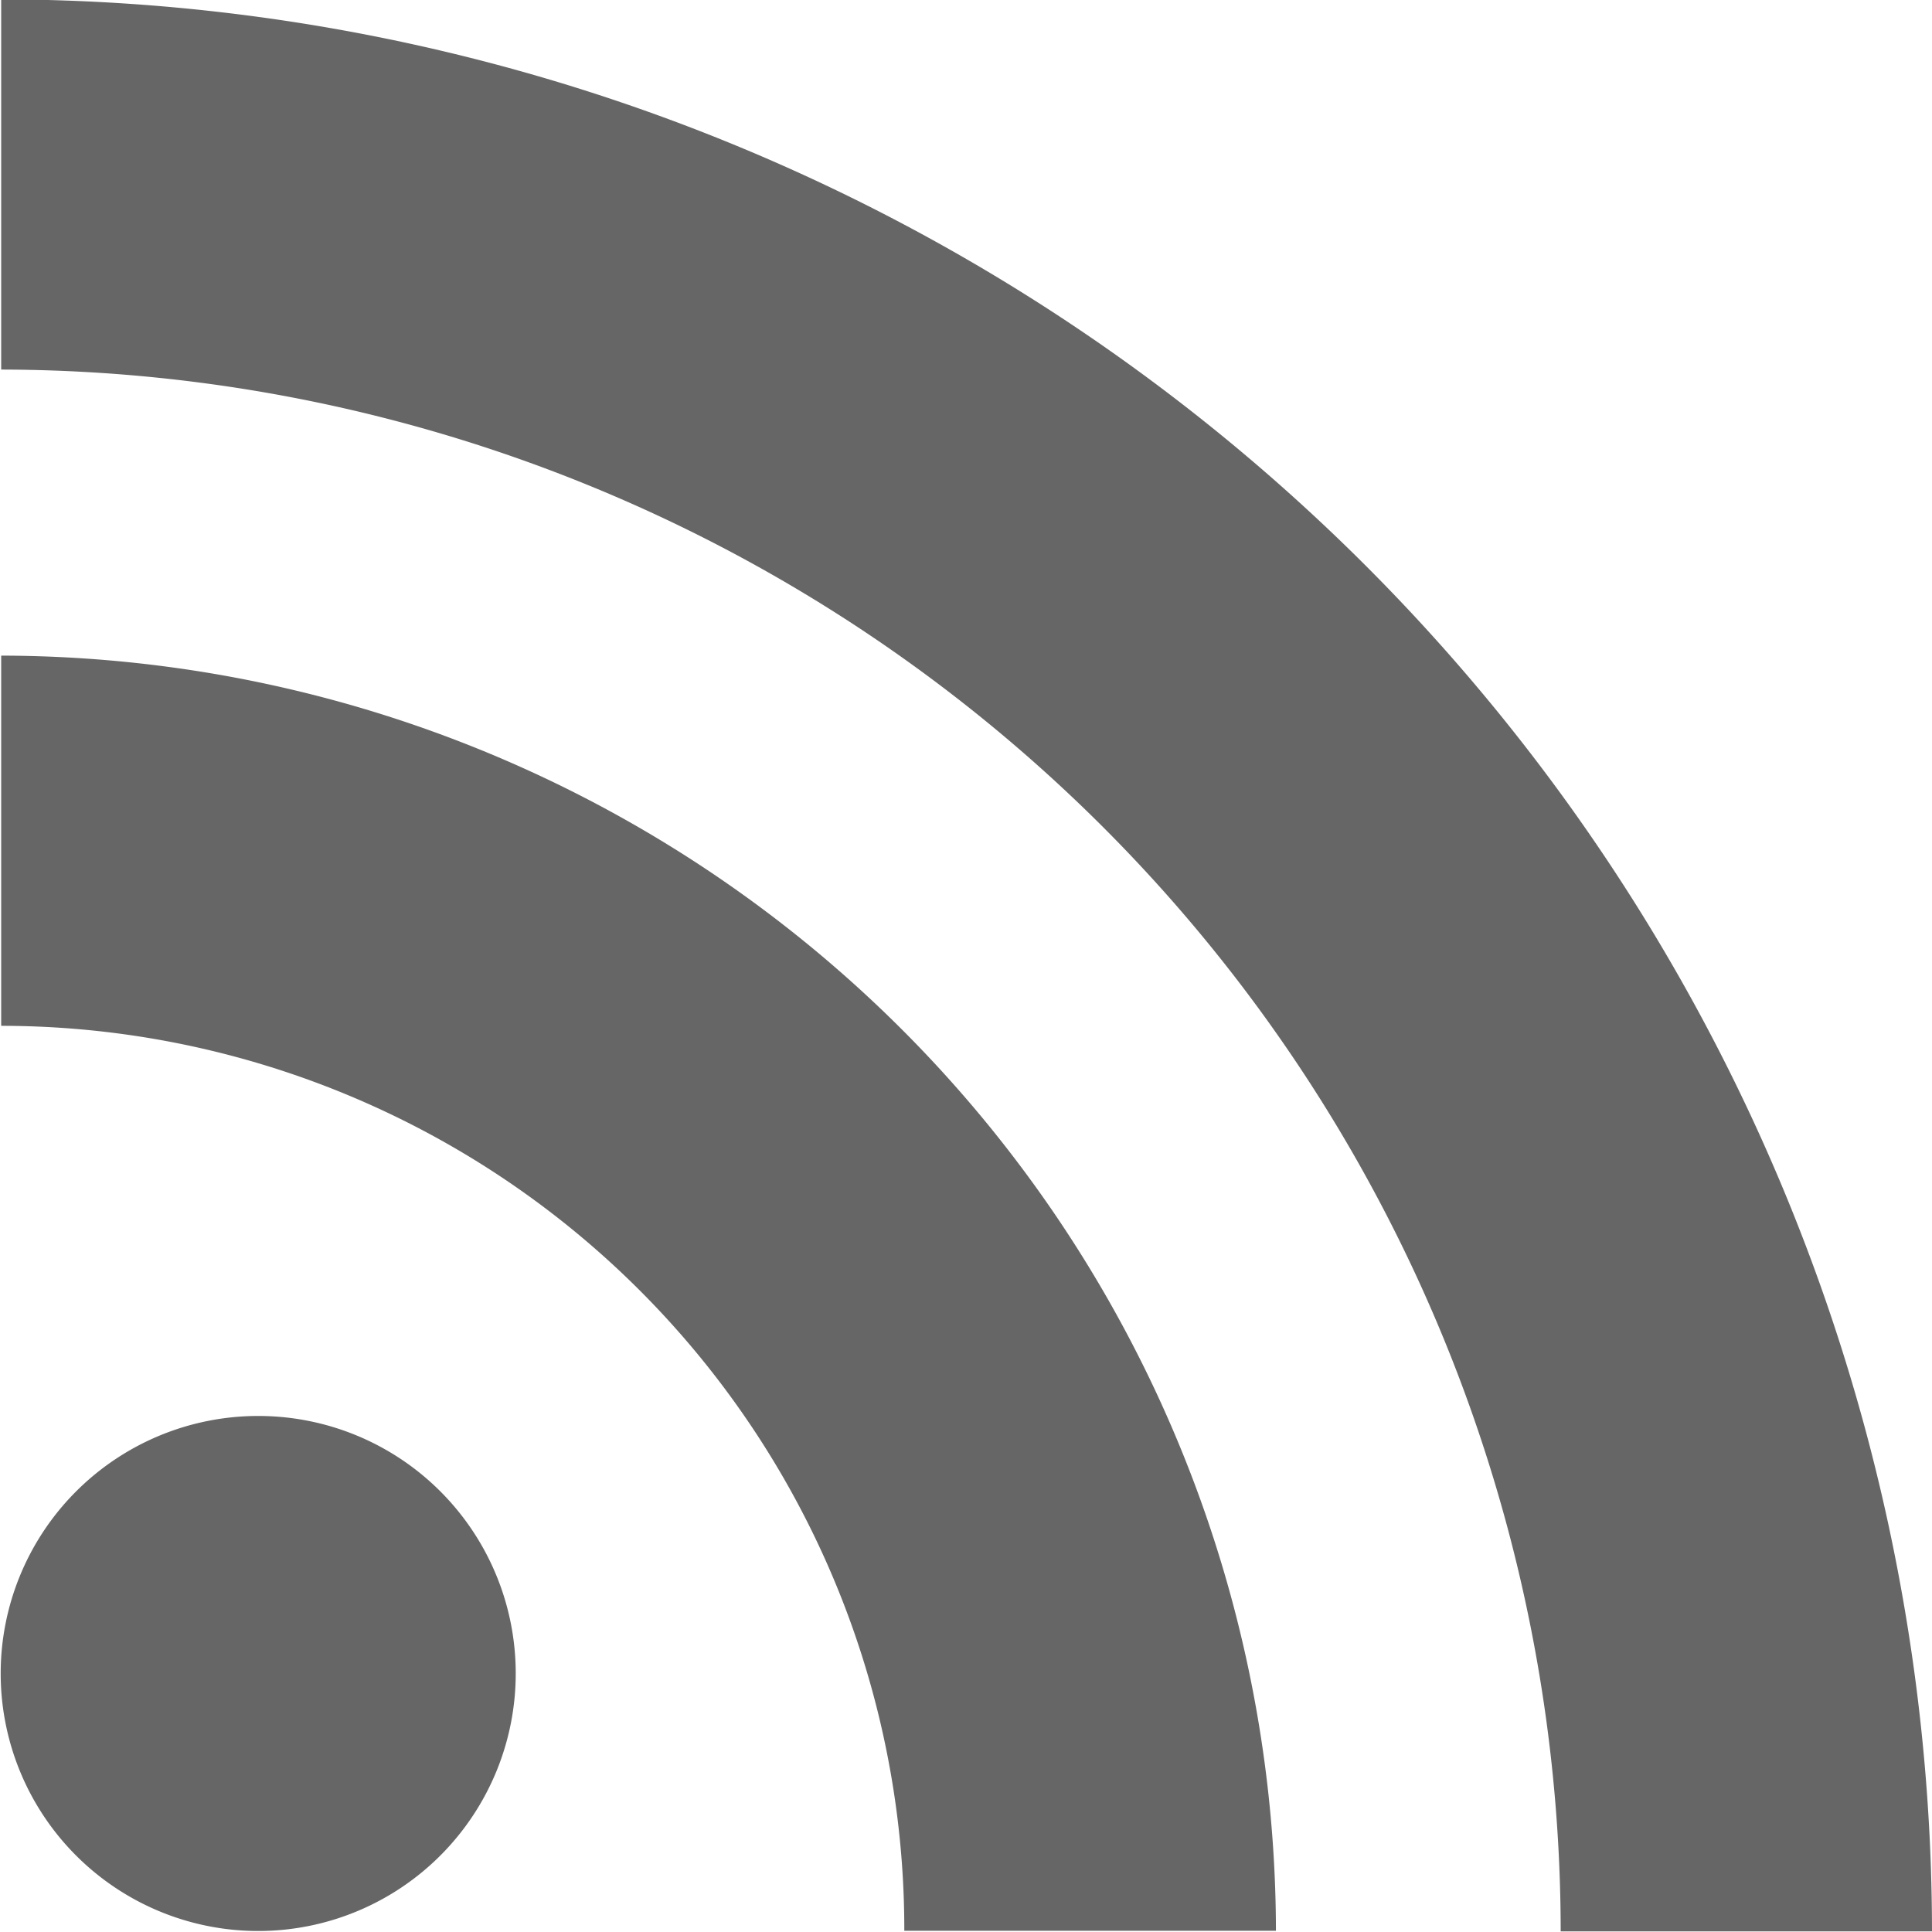 <svg xmlns="http://www.w3.org/2000/svg" width="62" height="62" viewBox="0 0 31 31">
  <defs>
    <style>
      .cls-1 {
        fill: #666;
        fill-rule: evenodd;
      }
    </style>
  </defs>
  <path id="rss.svg" class="cls-1" d="M773.275,4666.83a4.132,4.132,0,1,1-4.155-4.11h0.024A4.13,4.13,0,0,1,773.275,4666.83Zm-8.256-10.37a14.494,14.494,0,0,1,14.491,14.5v0.02h5.963a20.485,20.485,0,0,0-20.454-20.46v5.94h0Zm0.007-10.53a25.067,25.067,0,0,1,25.016,25.06H796a31.023,31.023,0,0,0-30.981-31v5.94h0.007Z" transform="translate(-765 -4640)"/>
</svg>
